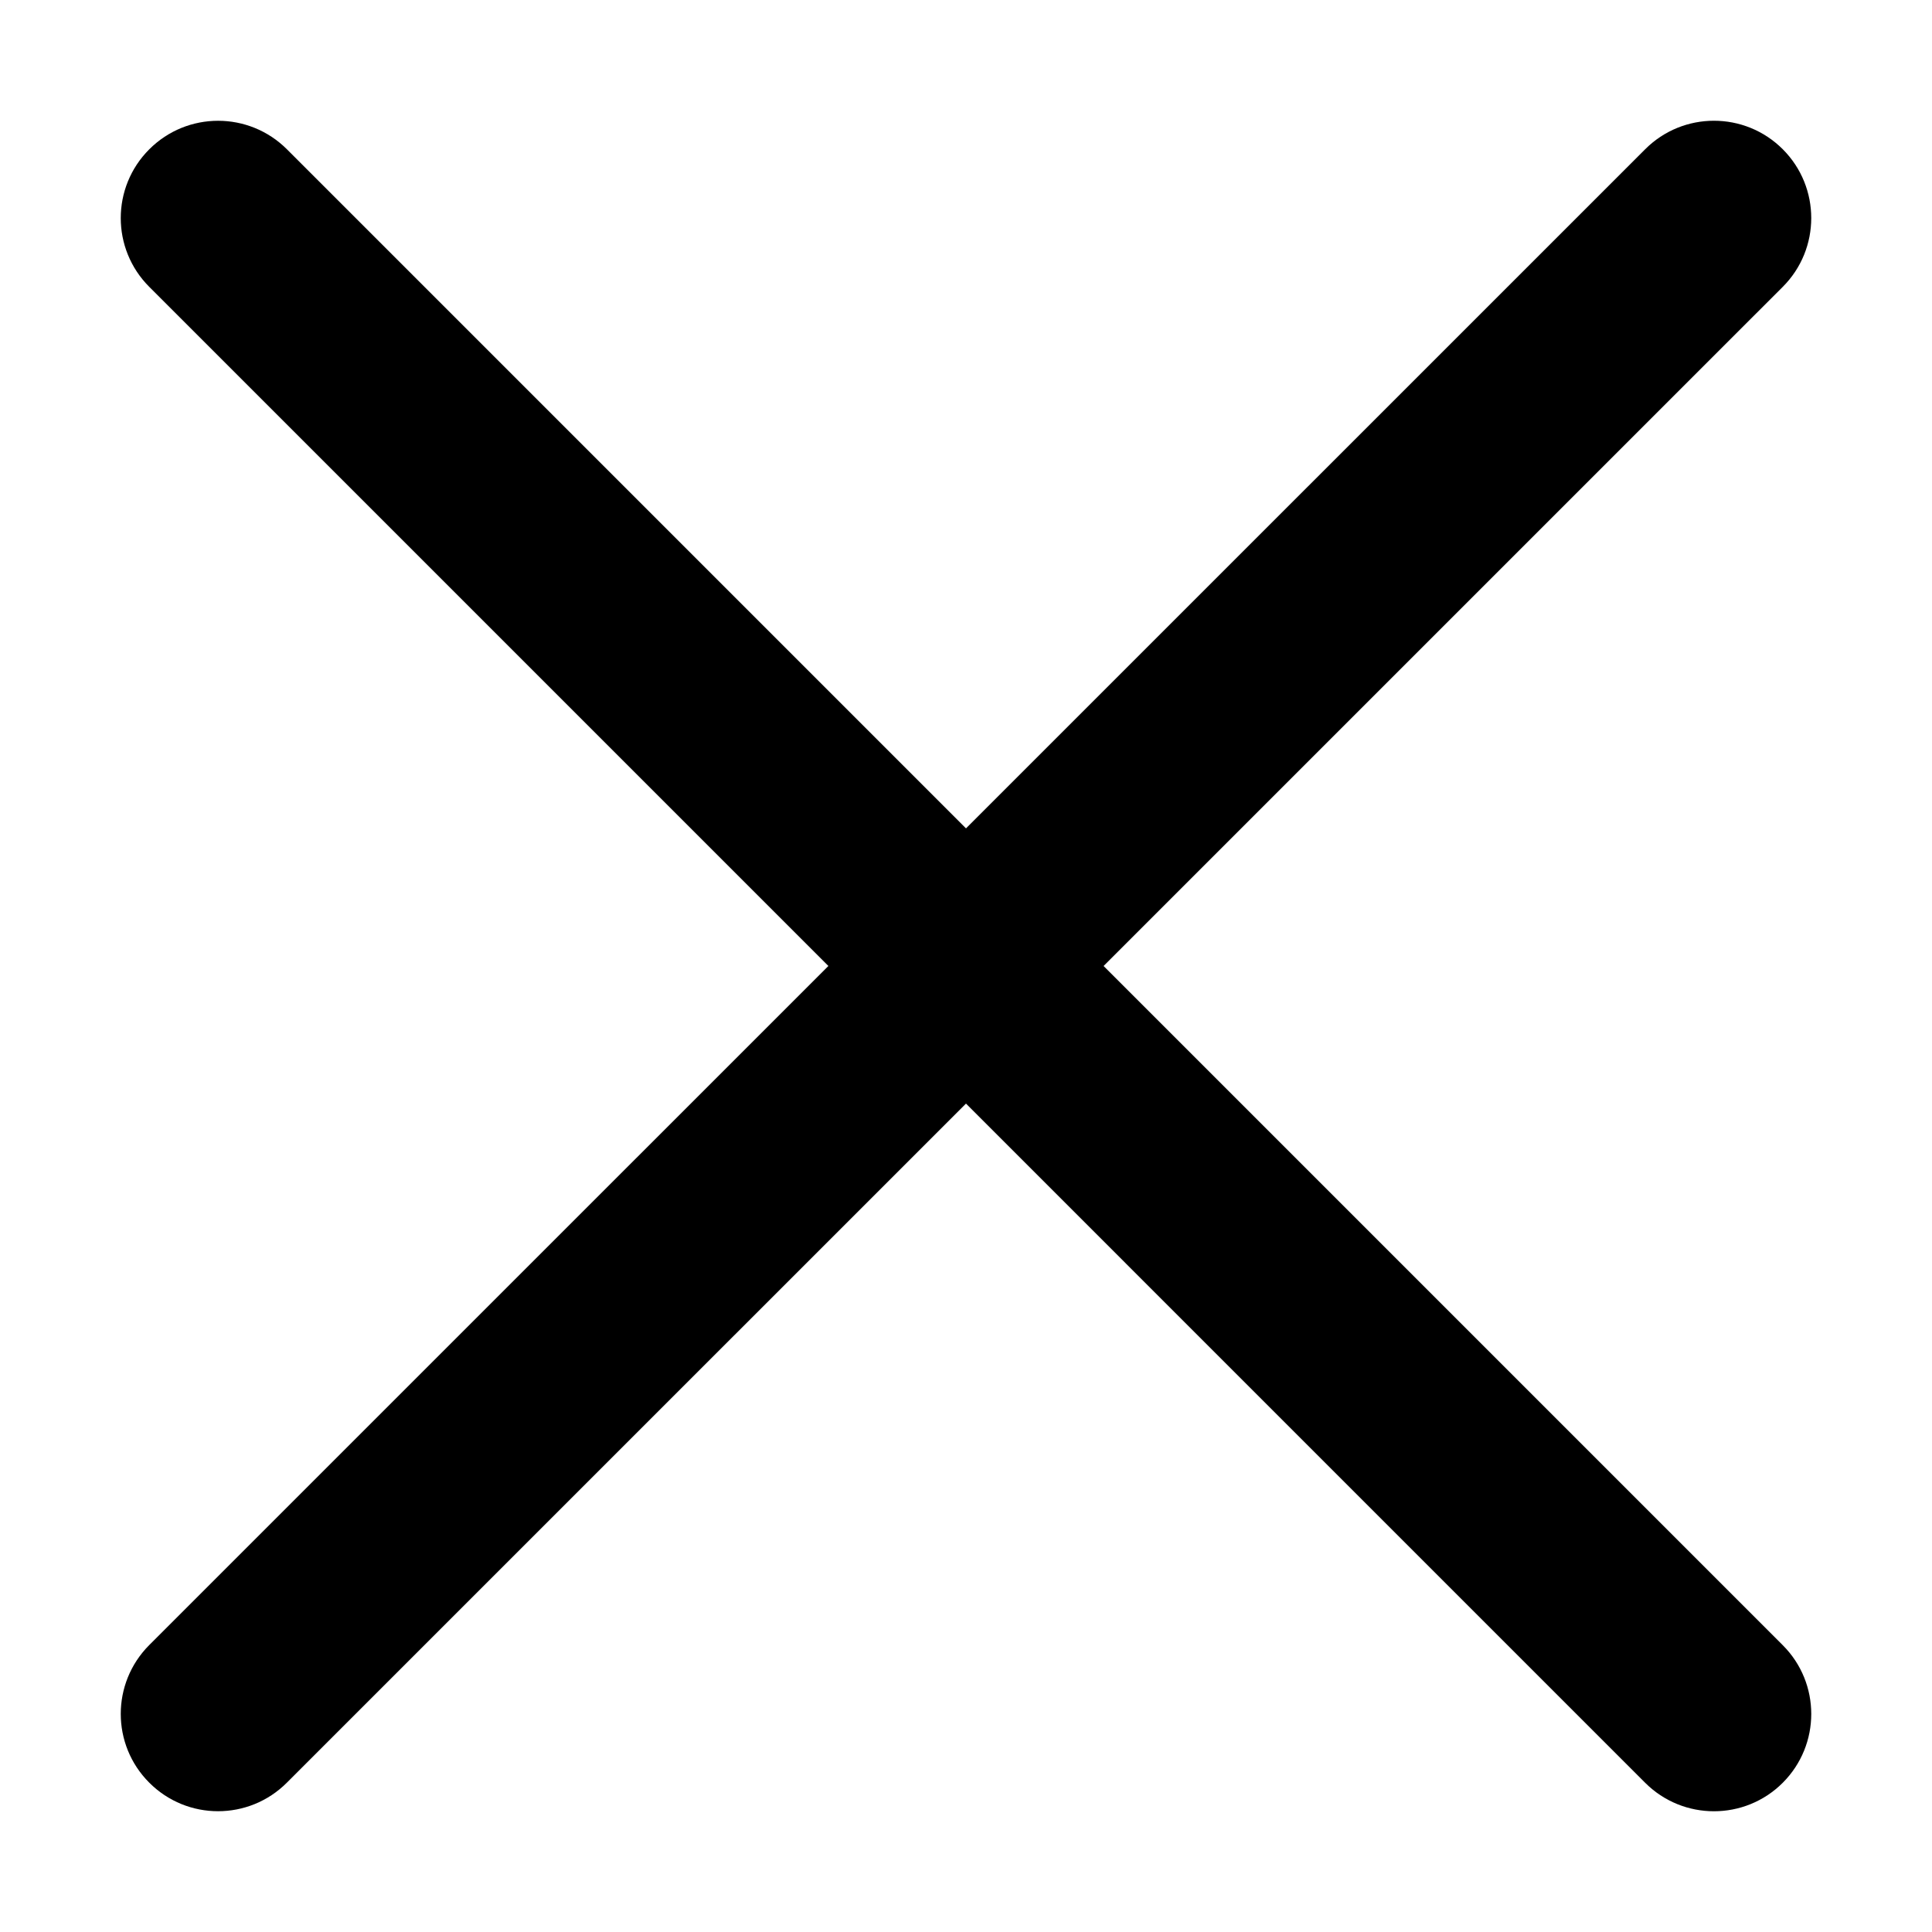 <?xml version="1.0" encoding="utf-8"?>
<!-- Generator: Adobe Illustrator 16.0.0, SVG Export Plug-In . SVG Version: 6.00 Build 0)  -->
<!DOCTYPE svg PUBLIC "-//W3C//DTD SVG 1.1//EN" "http://www.w3.org/Graphics/SVG/1.1/DTD/svg11.dtd">
<svg version="1.1" id="Layer_1" xmlns="http://www.w3.org/2000/svg" xmlns:xlink="http://www.w3.org/1999/xlink" x="0px" y="0px"
	 width="100px" height="100px" viewBox="0 0 100 100" enable-background="new 0 0 100 100" xml:space="preserve">
<g>
	<path d="M7.726,92.271c-1.967-1.965-1.967-5.152-0.002-7.122l77.43-77.424c1.965-1.967,5.154-1.967,7.122,0l0,0
		c1.965,1.967,1.965,5.156,0,7.122L14.848,92.271C12.88,94.241,9.693,94.241,7.726,92.271L7.726,92.271z"/>
	<path d="M7.727,7.727c1.966-1.967,5.153-1.967,7.122-0.002l77.426,77.429c1.967,1.966,1.967,5.153,0,7.122l0,0
		c-1.966,1.966-5.157,1.966-7.122,0L7.727,14.849C5.758,12.881,5.758,9.694,7.727,7.727L7.727,7.727z"/>
</g>
</svg>
